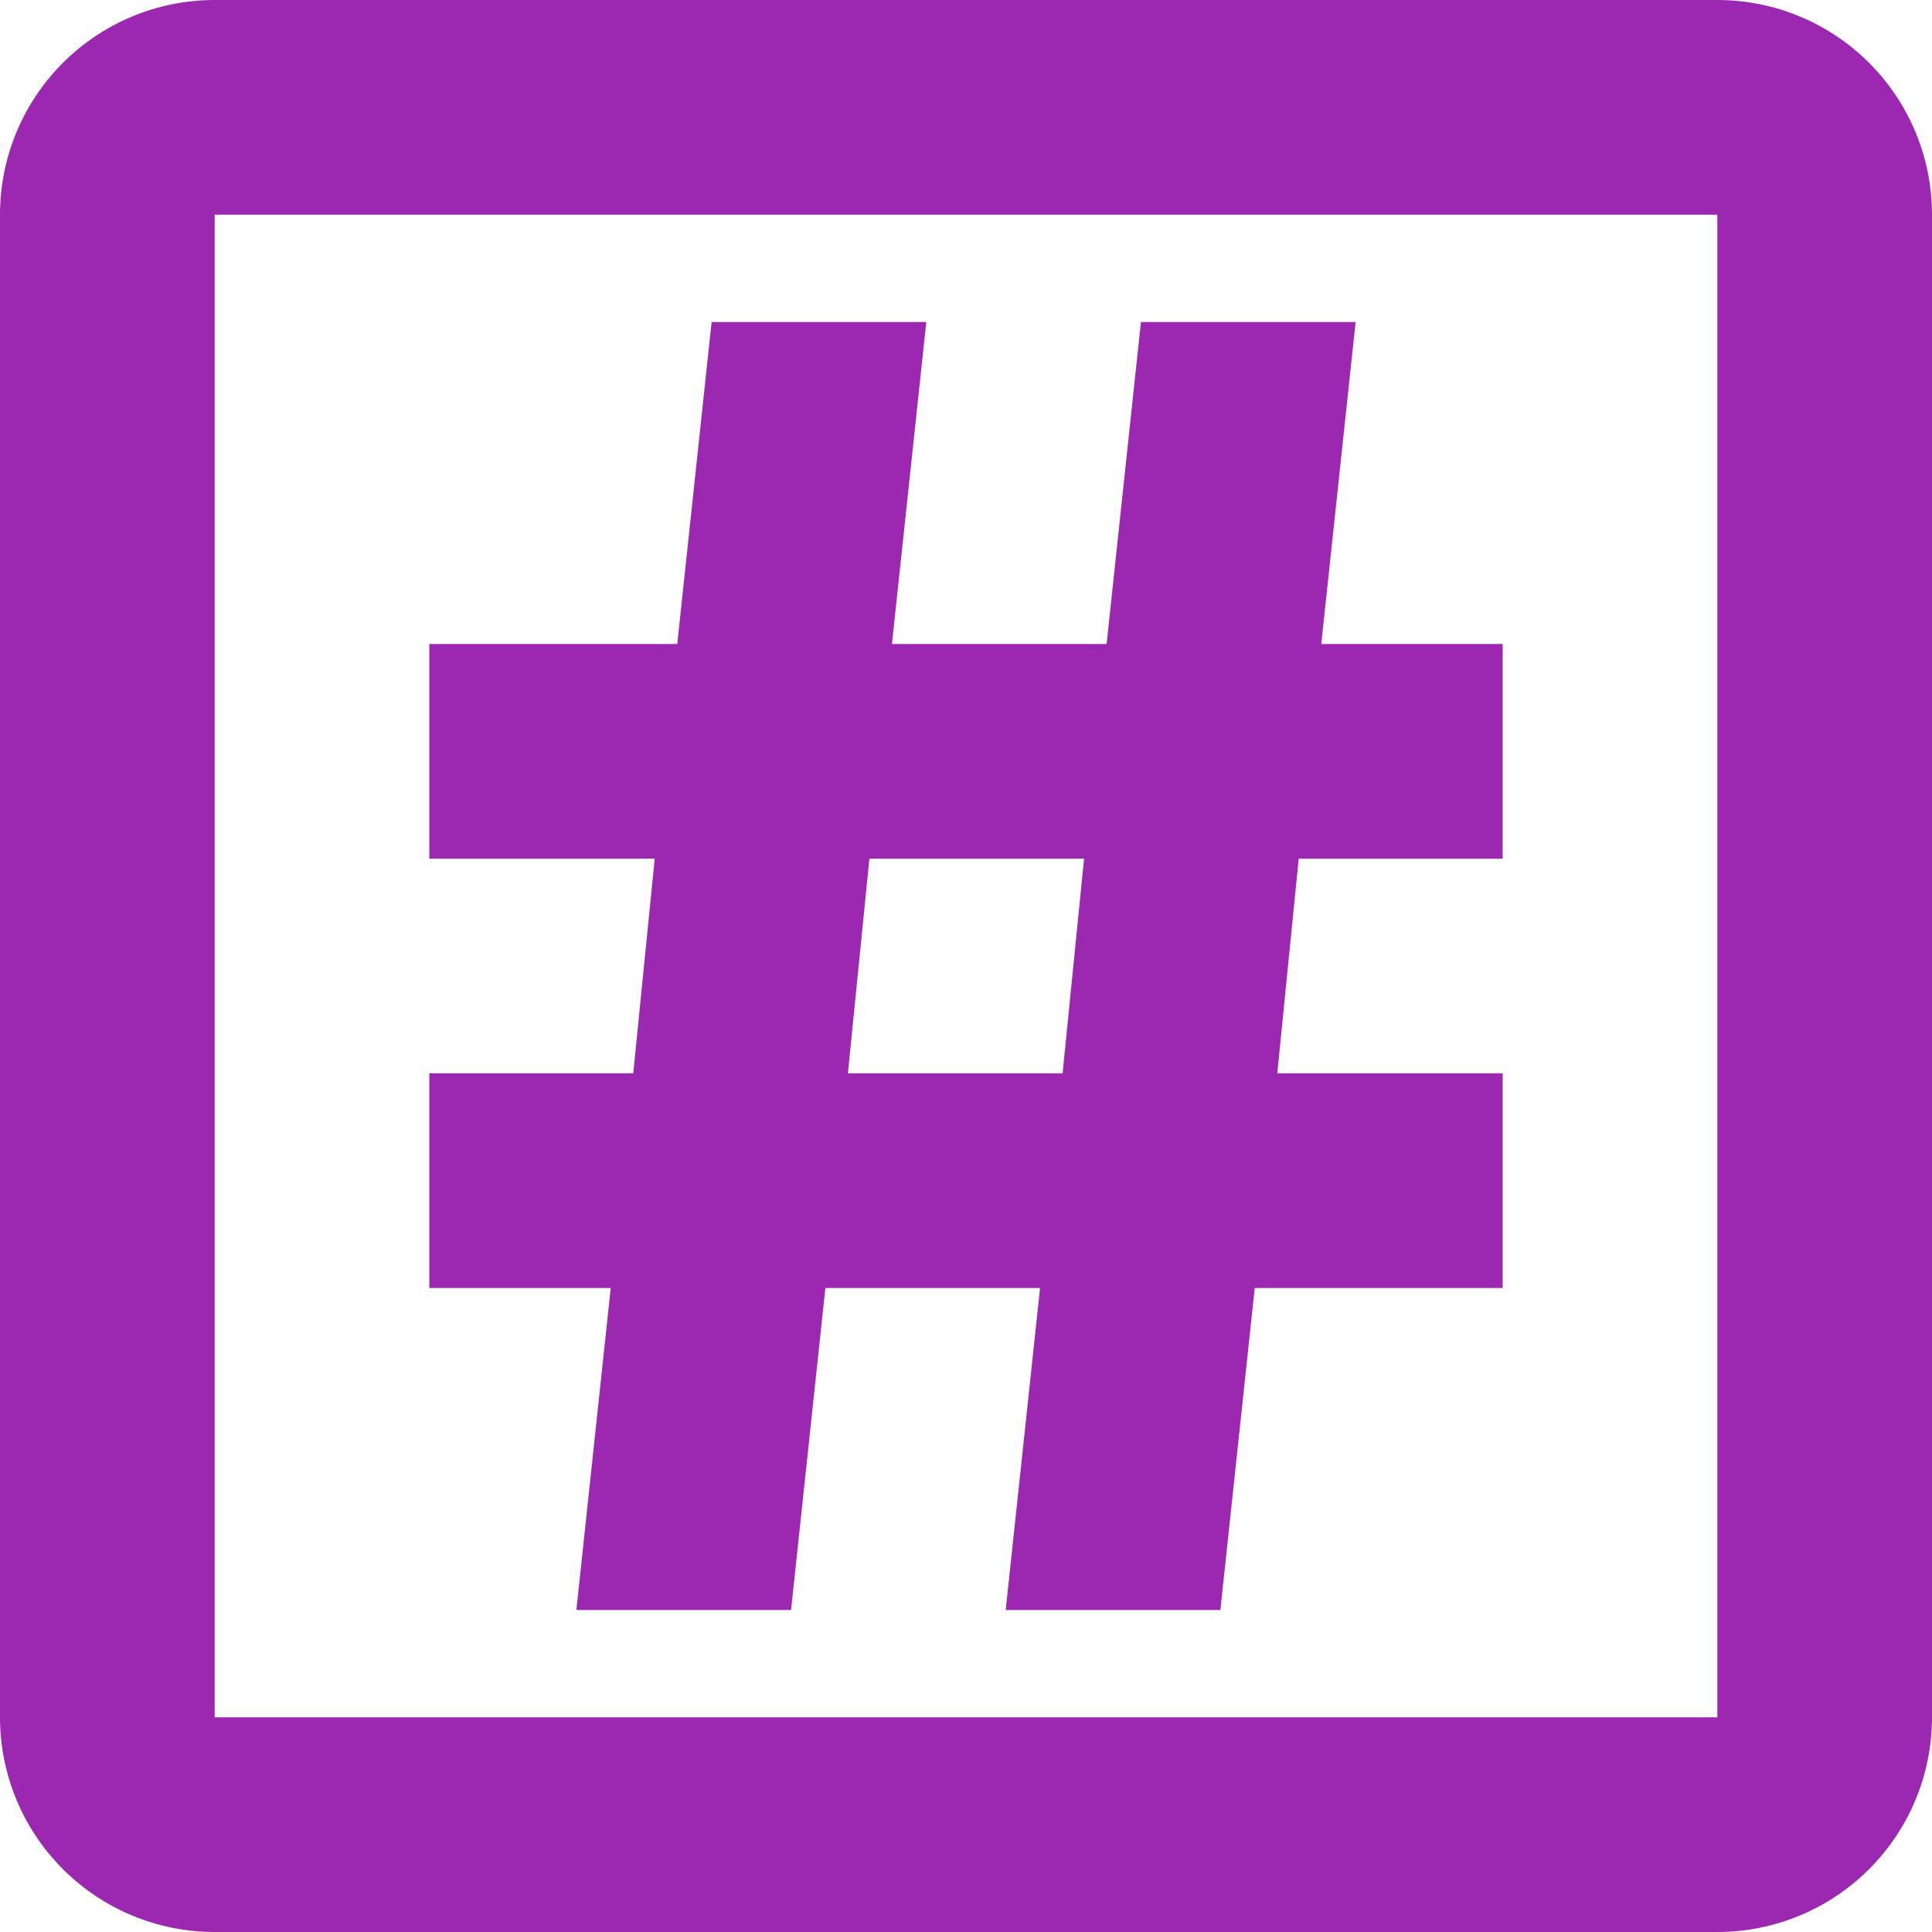 <svg width="60" height="60" viewBox="0 0 60 60" fill="none" xmlns="http://www.w3.org/2000/svg">
<path d="M53.333 53.333H6.667V6.667H53.333M53.333 0H6.667C4.899 0 3.203 0.702 1.953 1.953C0.702 3.203 0 4.899 0 6.667V53.333C0 55.101 0.702 56.797 1.953 58.047C3.203 59.298 4.899 60 6.667 60H53.333C55.101 60 56.797 59.298 58.047 58.047C59.298 56.797 60 55.101 60 53.333V6.667C60 4.899 59.298 3.203 58.047 1.953C56.797 0.702 55.101 0 53.333 0ZM13.333 20H21.033L22.1 10H28.767L27.7 20H34.367L35.433 10H42.1L41.033 20H46.667V26.667H40.333L39.667 33.333H46.667V40H38.967L37.9 50H31.233L32.3 40H25.633L24.567 50H17.9L18.967 40H13.333V33.333H19.667L20.333 26.667H13.333V20ZM27 26.667L26.333 33.333H33L33.667 26.667H27Z" fill="#9C27B0"/>
</svg>
